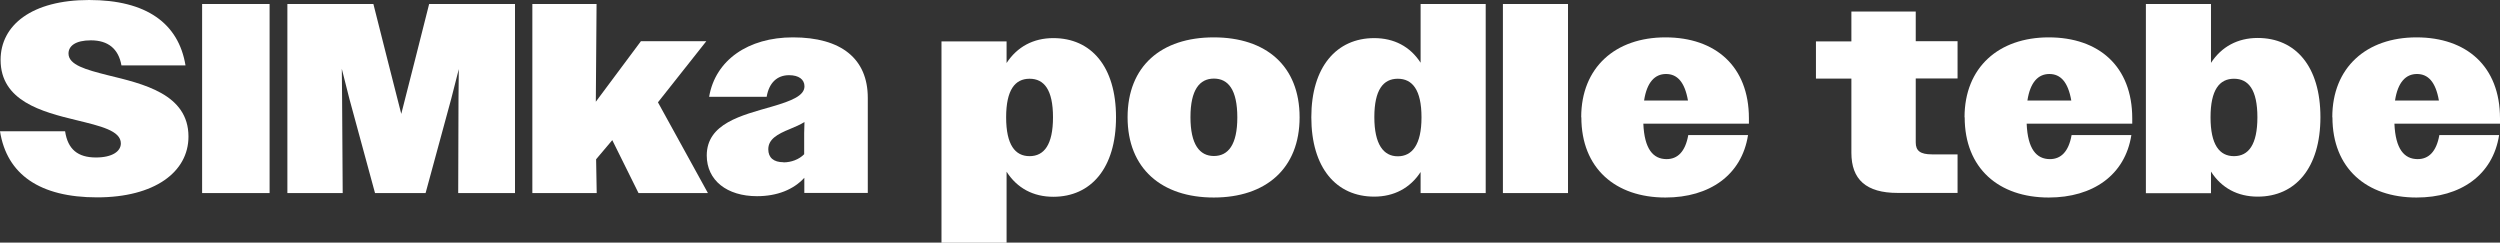 <?xml version="1.0" encoding="UTF-8"?>
<svg id="Layer_1" data-name="Layer 1" xmlns="http://www.w3.org/2000/svg" viewBox="0 0 168.59 16.36">
  <rect x="0" y="0" width="168.59" height="16.36" fill="#333333" stroke="none"/>
  <defs>
    <style>
      .cls-1 {
        fill: #fff;
      }
    </style>
  </defs>
  <path class="cls-1" d="M0,8.85h4.39c.18,1.22.86,1.77,2.08,1.77,1.11,0,1.68-.42,1.68-.95,0-.86-1.38-1.17-3.01-1.57C2.82,7.54.04,6.81.04,4.04.04,1.69,2.15,0,6.01,0s6.03,1.57,6.5,4.41h-4.32c-.2-1.13-.91-1.69-2.06-1.69-1.04,0-1.51.38-1.51.89,0,.77,1.18,1.09,2.64,1.46,2.37.58,5.45,1.26,5.45,4.14,0,2.4-2.3,4.1-6.16,4.1S.46,11.77,0,8.85Z"/>
  <path class="cls-1" d="M13.63.27h4.55v12.75h-4.55V.27Z"/>
  <path class="cls-1" d="M19.37.27h5.81l.93,3.68.95,3.73.95-3.73.93-3.68h5.79v12.75h-3.83l.02-6.36.02-2-.51,2-1.73,6.36h-3.41l-1.73-6.36-.51-2.02.02,2.02.04,6.36h-3.73V.27Z"/>
  <path class="cls-1" d="M35.89.27h4.34l-.05,6.59,3.04-4.08h4.41l-3.26,4.12,3.37,6.12h-4.68l-1.77-3.57-1.09,1.29.04,2.28h-4.34V.27Z"/>
  <path class="cls-1" d="M47.66,10.49c0-2.17,2.35-2.71,4.39-3.3,1.38-.4,2.2-.75,2.2-1.37,0-.46-.38-.75-1.04-.75-.8,0-1.35.51-1.51,1.46h-3.88c.42-2.48,2.64-4.01,5.65-4.01,3.26,0,5.05,1.44,5.05,4.08v6.41h-4.28v-1.02c-.73.8-1.84,1.24-3.19,1.24-2.02,0-3.39-1.06-3.39-2.75ZM52.83,10.95c.53,0,1.06-.2,1.4-.55v-1.42l.02-.75c-.29.18-.64.33-.98.47-.86.35-1.46.69-1.46,1.37,0,.56.36.87,1.02.87Z"/>
  <path class="cls-1" d="M63.49,2.79h4.39v1.46c.71-1.09,1.8-1.68,3.15-1.68,2.55,0,4.23,1.91,4.23,5.34s-1.69,5.36-4.23,5.36c-1.35,0-2.44-.58-3.15-1.69v4.79h-4.39V2.79ZM71.01,7.91c0-1.86-.6-2.6-1.58-2.6s-1.58.75-1.58,2.6.6,2.62,1.58,2.62,1.58-.77,1.58-2.62Z"/>
  <path class="cls-1" d="M76.04,7.91c0-3.46,2.28-5.39,5.81-5.39s5.79,1.93,5.79,5.39-2.28,5.41-5.79,5.41-5.81-1.95-5.81-5.41ZM83.44,7.92c0-1.88-.62-2.62-1.58-2.62s-1.58.75-1.58,2.6.62,2.62,1.58,2.62,1.58-.75,1.58-2.6Z"/>
  <path class="cls-1" d="M88.43,7.91c0-3.41,1.71-5.34,4.24-5.34,1.33,0,2.42.56,3.13,1.66V.27h4.39v12.75h-4.39v-1.42c-.71,1.09-1.8,1.66-3.13,1.66-2.55,0-4.24-1.93-4.24-5.36ZM95.86,7.91c0-1.86-.62-2.6-1.6-2.6s-1.58.75-1.58,2.59.62,2.64,1.58,2.64,1.6-.77,1.6-2.62Z"/>
  <path class="cls-1" d="M101.35.27h4.39v12.75h-4.39V.27Z"/>
  <path class="cls-1" d="M106.63,7.91c0-3.37,2.31-5.39,5.68-5.39s5.63,1.95,5.63,5.46v.36h-7.12c.07,1.71.66,2.39,1.57,2.39.73,0,1.26-.49,1.46-1.62h4.03c-.42,2.7-2.6,4.21-5.57,4.21-3.37,0-5.67-1.97-5.67-5.41ZM110.88,6.78h2.95c-.22-1.26-.73-1.79-1.48-1.79s-1.29.55-1.48,1.79Z"/>
  <path class="cls-1" d="M124.85,10.31v-5.01h-2.39v-2.51h2.39V.78h4.34v2h2.82v2.51h-2.82v4.32c0,.56.31.8,1.09.8h1.73v2.6h-4.04c-2.13,0-3.12-.91-3.12-2.71Z"/>
  <path class="cls-1" d="M132.48,7.91c0-3.37,2.31-5.39,5.68-5.39s5.63,1.95,5.63,5.46v.36h-7.12c.07,1.71.66,2.39,1.57,2.39.73,0,1.26-.49,1.46-1.62h4.03c-.42,2.7-2.6,4.21-5.57,4.21-3.37,0-5.67-1.97-5.67-5.41ZM136.73,6.78h2.95c-.22-1.26-.73-1.79-1.48-1.79s-1.29.55-1.48,1.79Z"/>
  <path class="cls-1" d="M144.71.27h4.39v3.97c.71-1.09,1.8-1.68,3.15-1.68,2.55,0,4.23,1.91,4.23,5.34s-1.69,5.36-4.23,5.36c-1.35,0-2.44-.58-3.15-1.69v1.46h-4.39V.27ZM152.23,7.91c0-1.86-.6-2.6-1.58-2.6s-1.58.75-1.58,2.6.6,2.62,1.58,2.62,1.58-.77,1.58-2.62Z"/>
  <path class="cls-1" d="M157.28,7.91c0-3.37,2.31-5.39,5.68-5.39s5.63,1.95,5.63,5.46v.36h-7.12c.07,1.71.66,2.39,1.57,2.39.73,0,1.26-.49,1.46-1.62h4.03c-.42,2.7-2.6,4.21-5.57,4.21-3.37,0-5.67-1.97-5.67-5.41ZM161.52,6.78h2.95c-.22-1.26-.73-1.79-1.48-1.79s-1.29.55-1.48,1.79Z"/>
</svg>